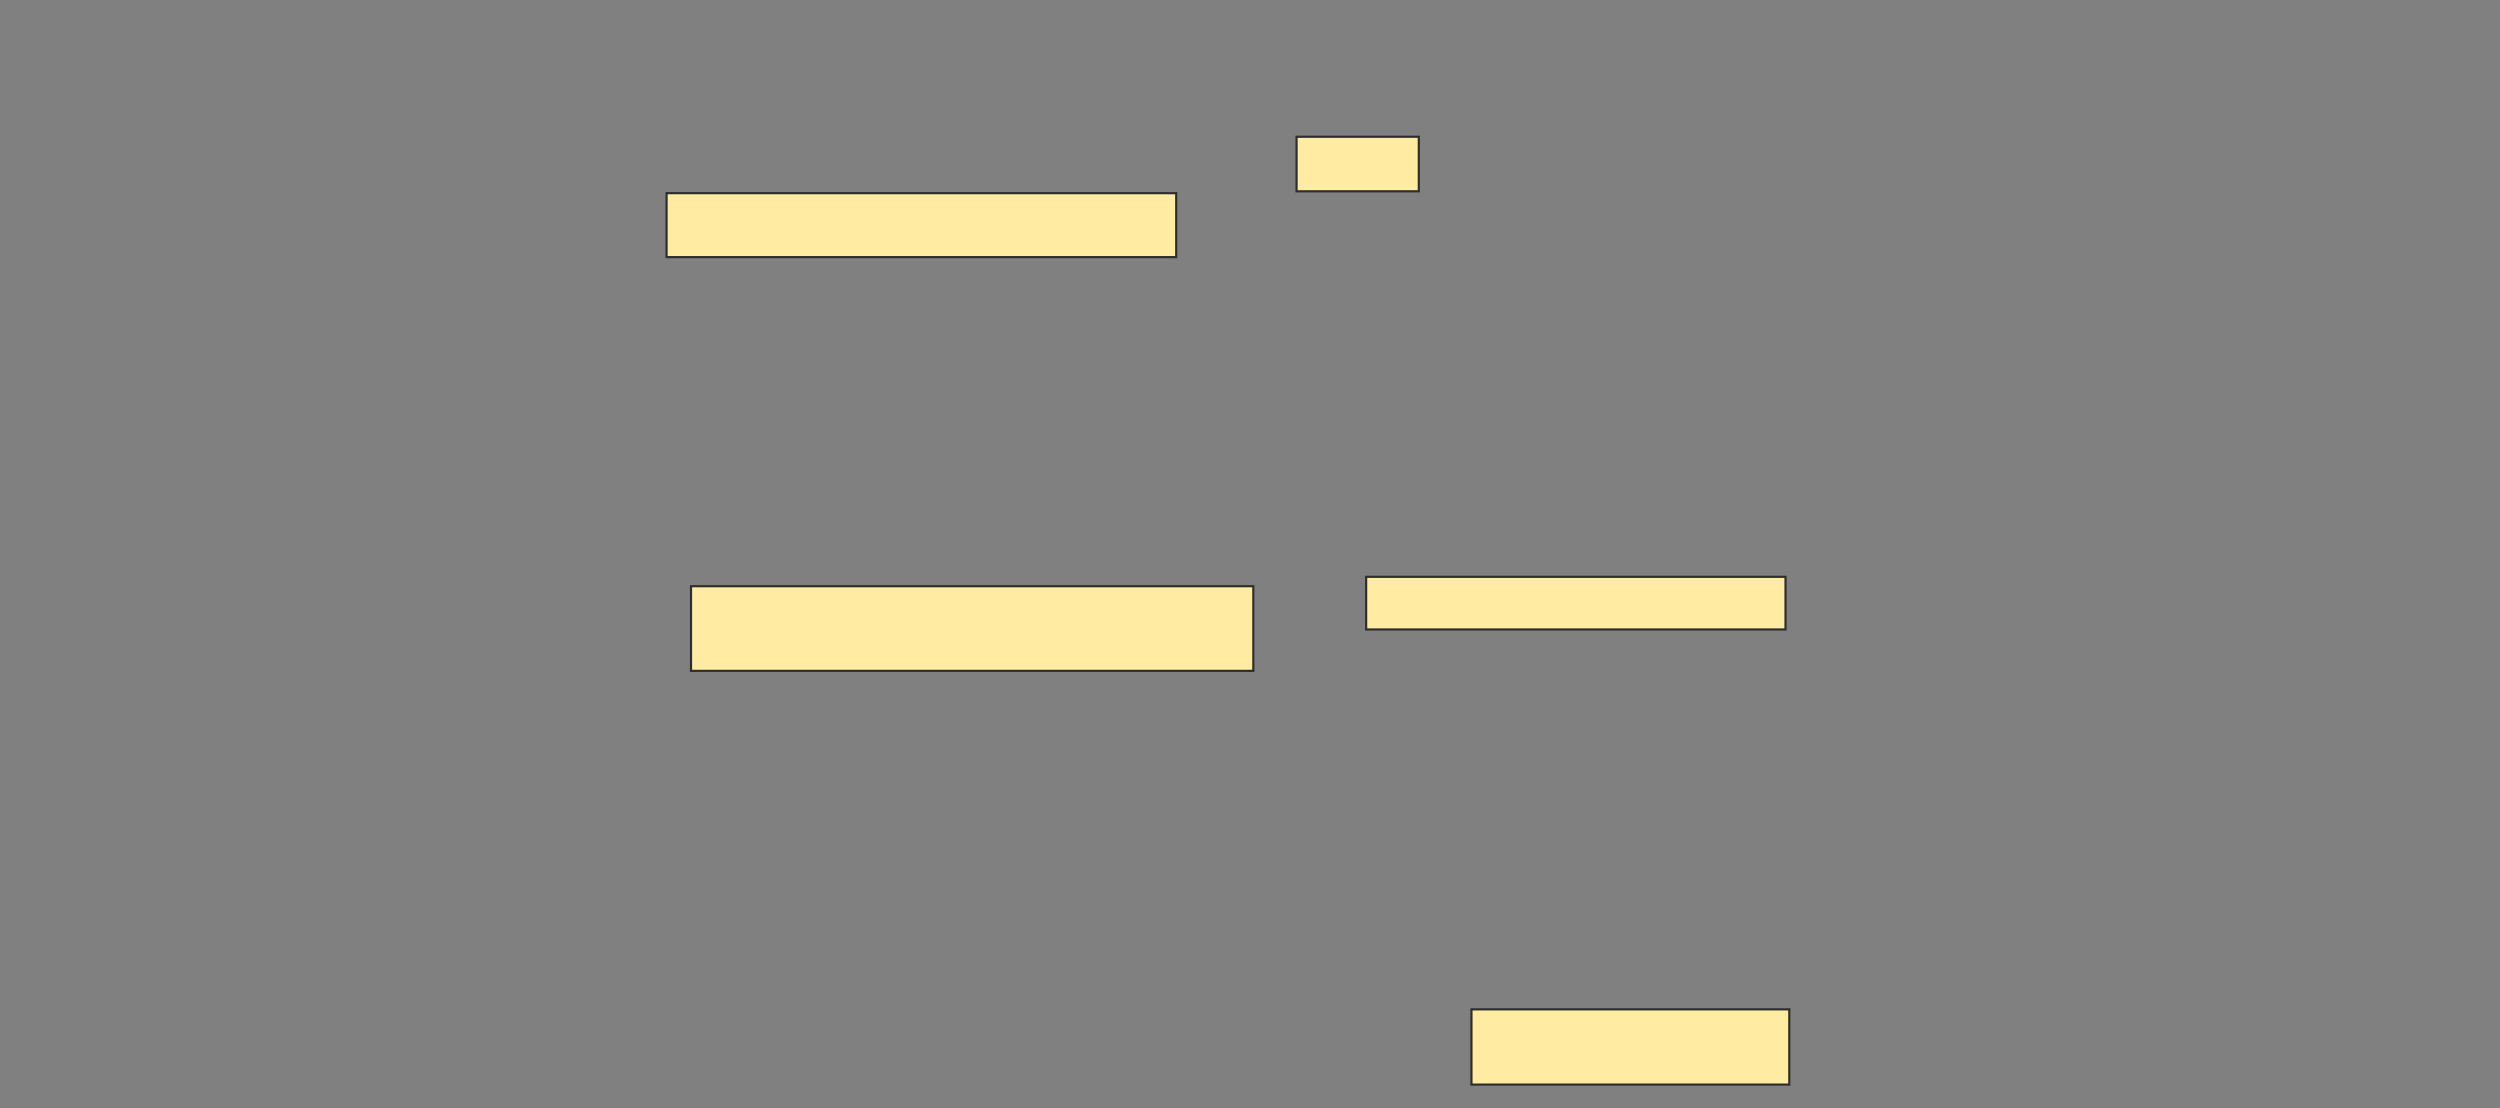 <svg xmlns="http://www.w3.org/2000/svg" width="1146" height="508">
 <rect width="100%" height="100%" fill="#808080" stroke="none"/>
 <!-- Created with Image Occlusion Enhanced -->
 <g>
  <title>Labels</title>
 </g>
 <g>
  <title>Masks</title>
  <rect stroke="#2D2D2D" id="7553f9702cfa483c9895e5ce31f0a125-oa-1" height="29.31" width="233.621" y="88.552" x="305.552" fill="#FFEBA2"/>
  <rect id="7553f9702cfa483c9895e5ce31f0a125-oa-2" height="38.793" width="257.759" y="268.724" x="316.759" stroke-linecap="null" stroke-linejoin="null" stroke-dasharray="null" stroke="#2D2D2D" fill="#FFEBA2"/>
  <rect id="7553f9702cfa483c9895e5ce31f0a125-oa-3" height="24.138" width="192.241" y="264.414" x="626.241" stroke-linecap="null" stroke-linejoin="null" stroke-dasharray="null" stroke="#2D2D2D" fill="#FFEBA2"/>
  <rect id="7553f9702cfa483c9895e5ce31f0a125-oa-4" height="25" width="56.034" y="62.69" x="594.345" stroke-linecap="null" stroke-linejoin="null" stroke-dasharray="null" stroke="#2D2D2D" fill="#FFEBA2"/>
  <rect id="7553f9702cfa483c9895e5ce31f0a125-oa-5" height="34.483" width="145.69" y="462.69" x="674.517" stroke-linecap="null" stroke-linejoin="null" stroke-dasharray="null" stroke="#2D2D2D" fill="#FFEBA2"/>
 </g>
</svg>